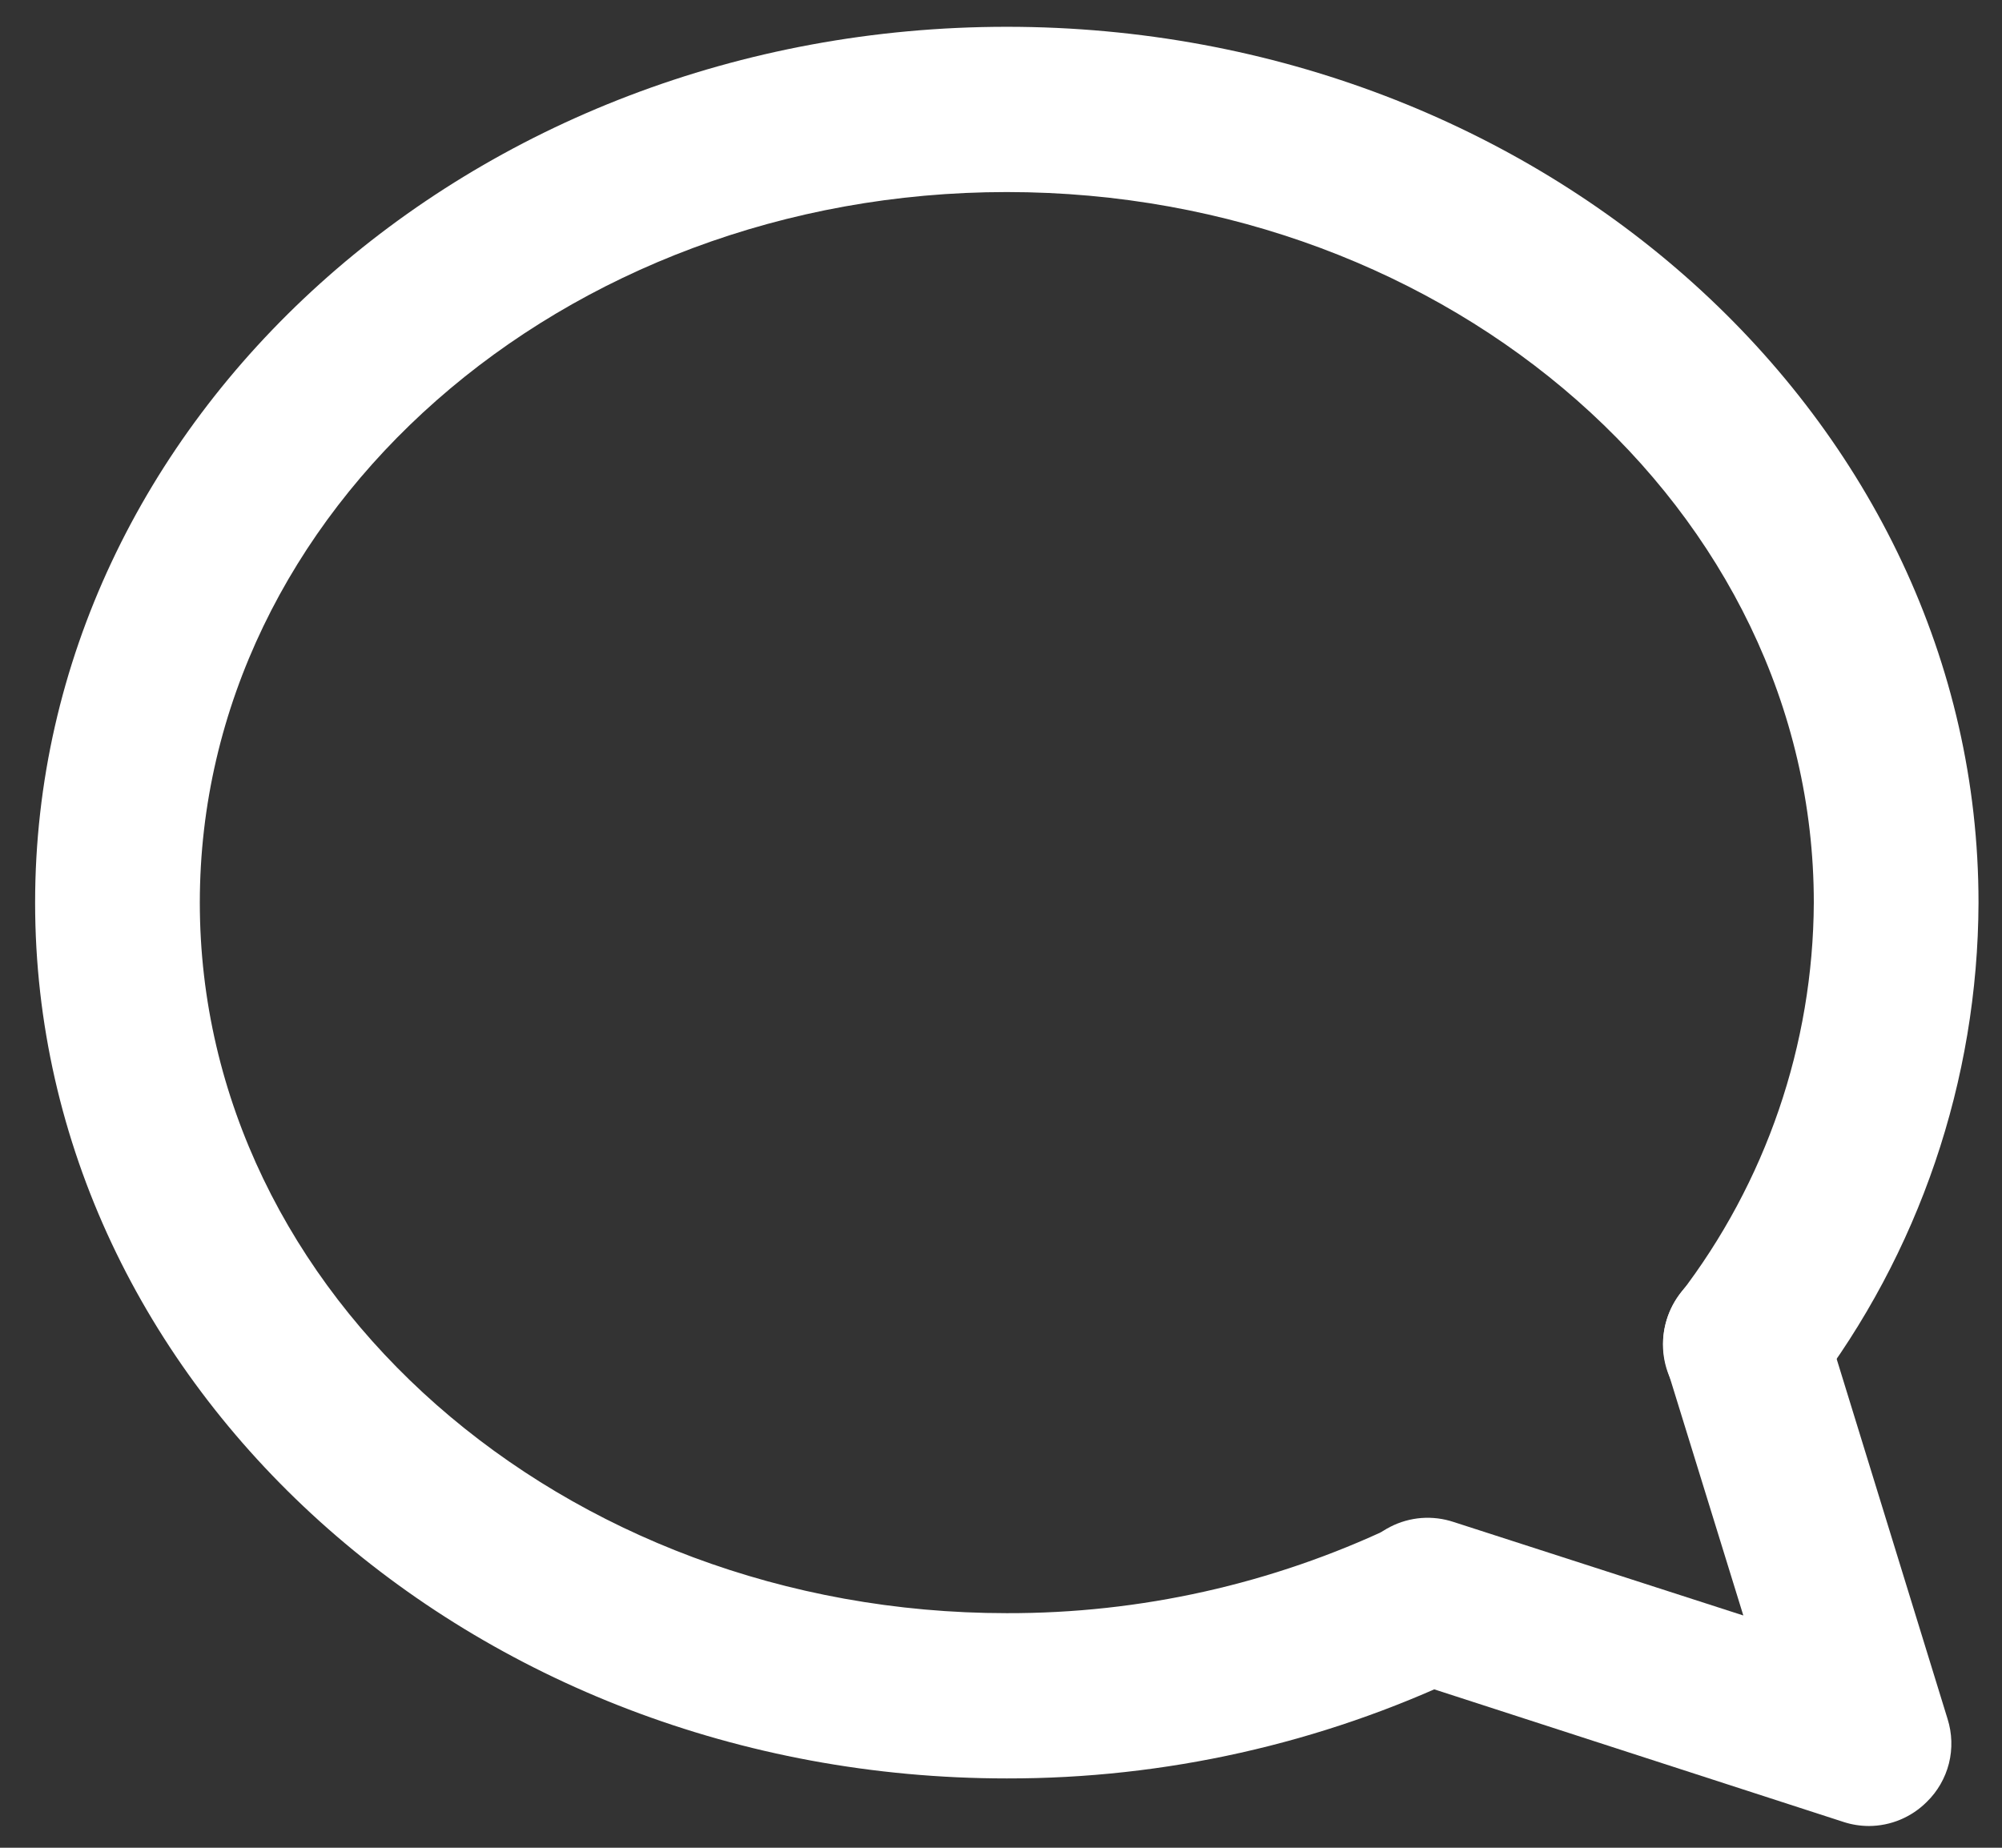 <svg width="52" height="48" viewBox="0 0 52 48" fill="none" xmlns="http://www.w3.org/2000/svg">
<rect x="0" y="0" width="52" height="48" fill="#333333" stroke="none"/>
<path d="M48.541 47.435C48.32 47.434 48.101 47.4 47.891 47.332L36.444 43.623C36.174 43.538 35.924 43.401 35.708 43.219C35.492 43.037 35.313 42.814 35.183 42.562C35.053 42.311 34.974 42.036 34.951 41.754C34.927 41.472 34.96 41.188 35.046 40.918C35.132 40.648 35.271 40.398 35.454 40.183C35.637 39.967 35.861 39.79 36.113 39.662C36.364 39.533 36.639 39.456 36.92 39.434C37.202 39.413 37.484 39.448 37.752 39.536L45.281 41.966L43.297 35.544C43.127 35 43.181 34.411 43.445 33.906C43.709 33.401 44.162 33.022 44.704 32.853C45.246 32.683 45.834 32.737 46.337 33.002C46.84 33.266 47.217 33.721 47.386 34.265L50.586 44.653C50.704 45.027 50.717 45.427 50.622 45.808C50.526 46.188 50.327 46.535 50.047 46.808C49.647 47.208 49.106 47.434 48.541 47.435Z" fill="white"/>
<path d="M26.151 46.199C12.231 46.199 0.912 35.991 0.912 23.448C0.912 10.904 12.231 0.696 26.151 0.696C40.071 0.696 51.39 10.904 51.39 23.448C51.375 28.066 49.848 32.552 47.044 36.214C46.703 36.669 46.197 36.97 45.635 37.051C45.074 37.131 44.503 36.985 44.049 36.643C43.595 36.302 43.295 35.793 43.215 35.23C43.135 34.666 43.281 34.094 43.621 33.638C45.868 30.718 47.095 27.137 47.112 23.448C47.112 13.265 37.701 4.989 26.151 4.989C14.601 4.989 5.19 13.265 5.19 23.448C5.19 33.63 14.601 41.906 26.151 41.906C29.615 41.915 33.037 41.15 36.17 39.665C36.423 39.544 36.698 39.473 36.978 39.458C37.259 39.443 37.539 39.483 37.804 39.577C38.069 39.67 38.313 39.816 38.522 40.004C38.731 40.192 38.901 40.42 39.023 40.674C39.144 40.928 39.215 41.204 39.23 41.486C39.245 41.767 39.205 42.049 39.111 42.315C39.018 42.58 38.873 42.825 38.685 43.035C38.498 43.245 38.271 43.416 38.018 43.537C34.308 45.297 30.254 46.206 26.151 46.199Z" fill="white"/>
</svg>
